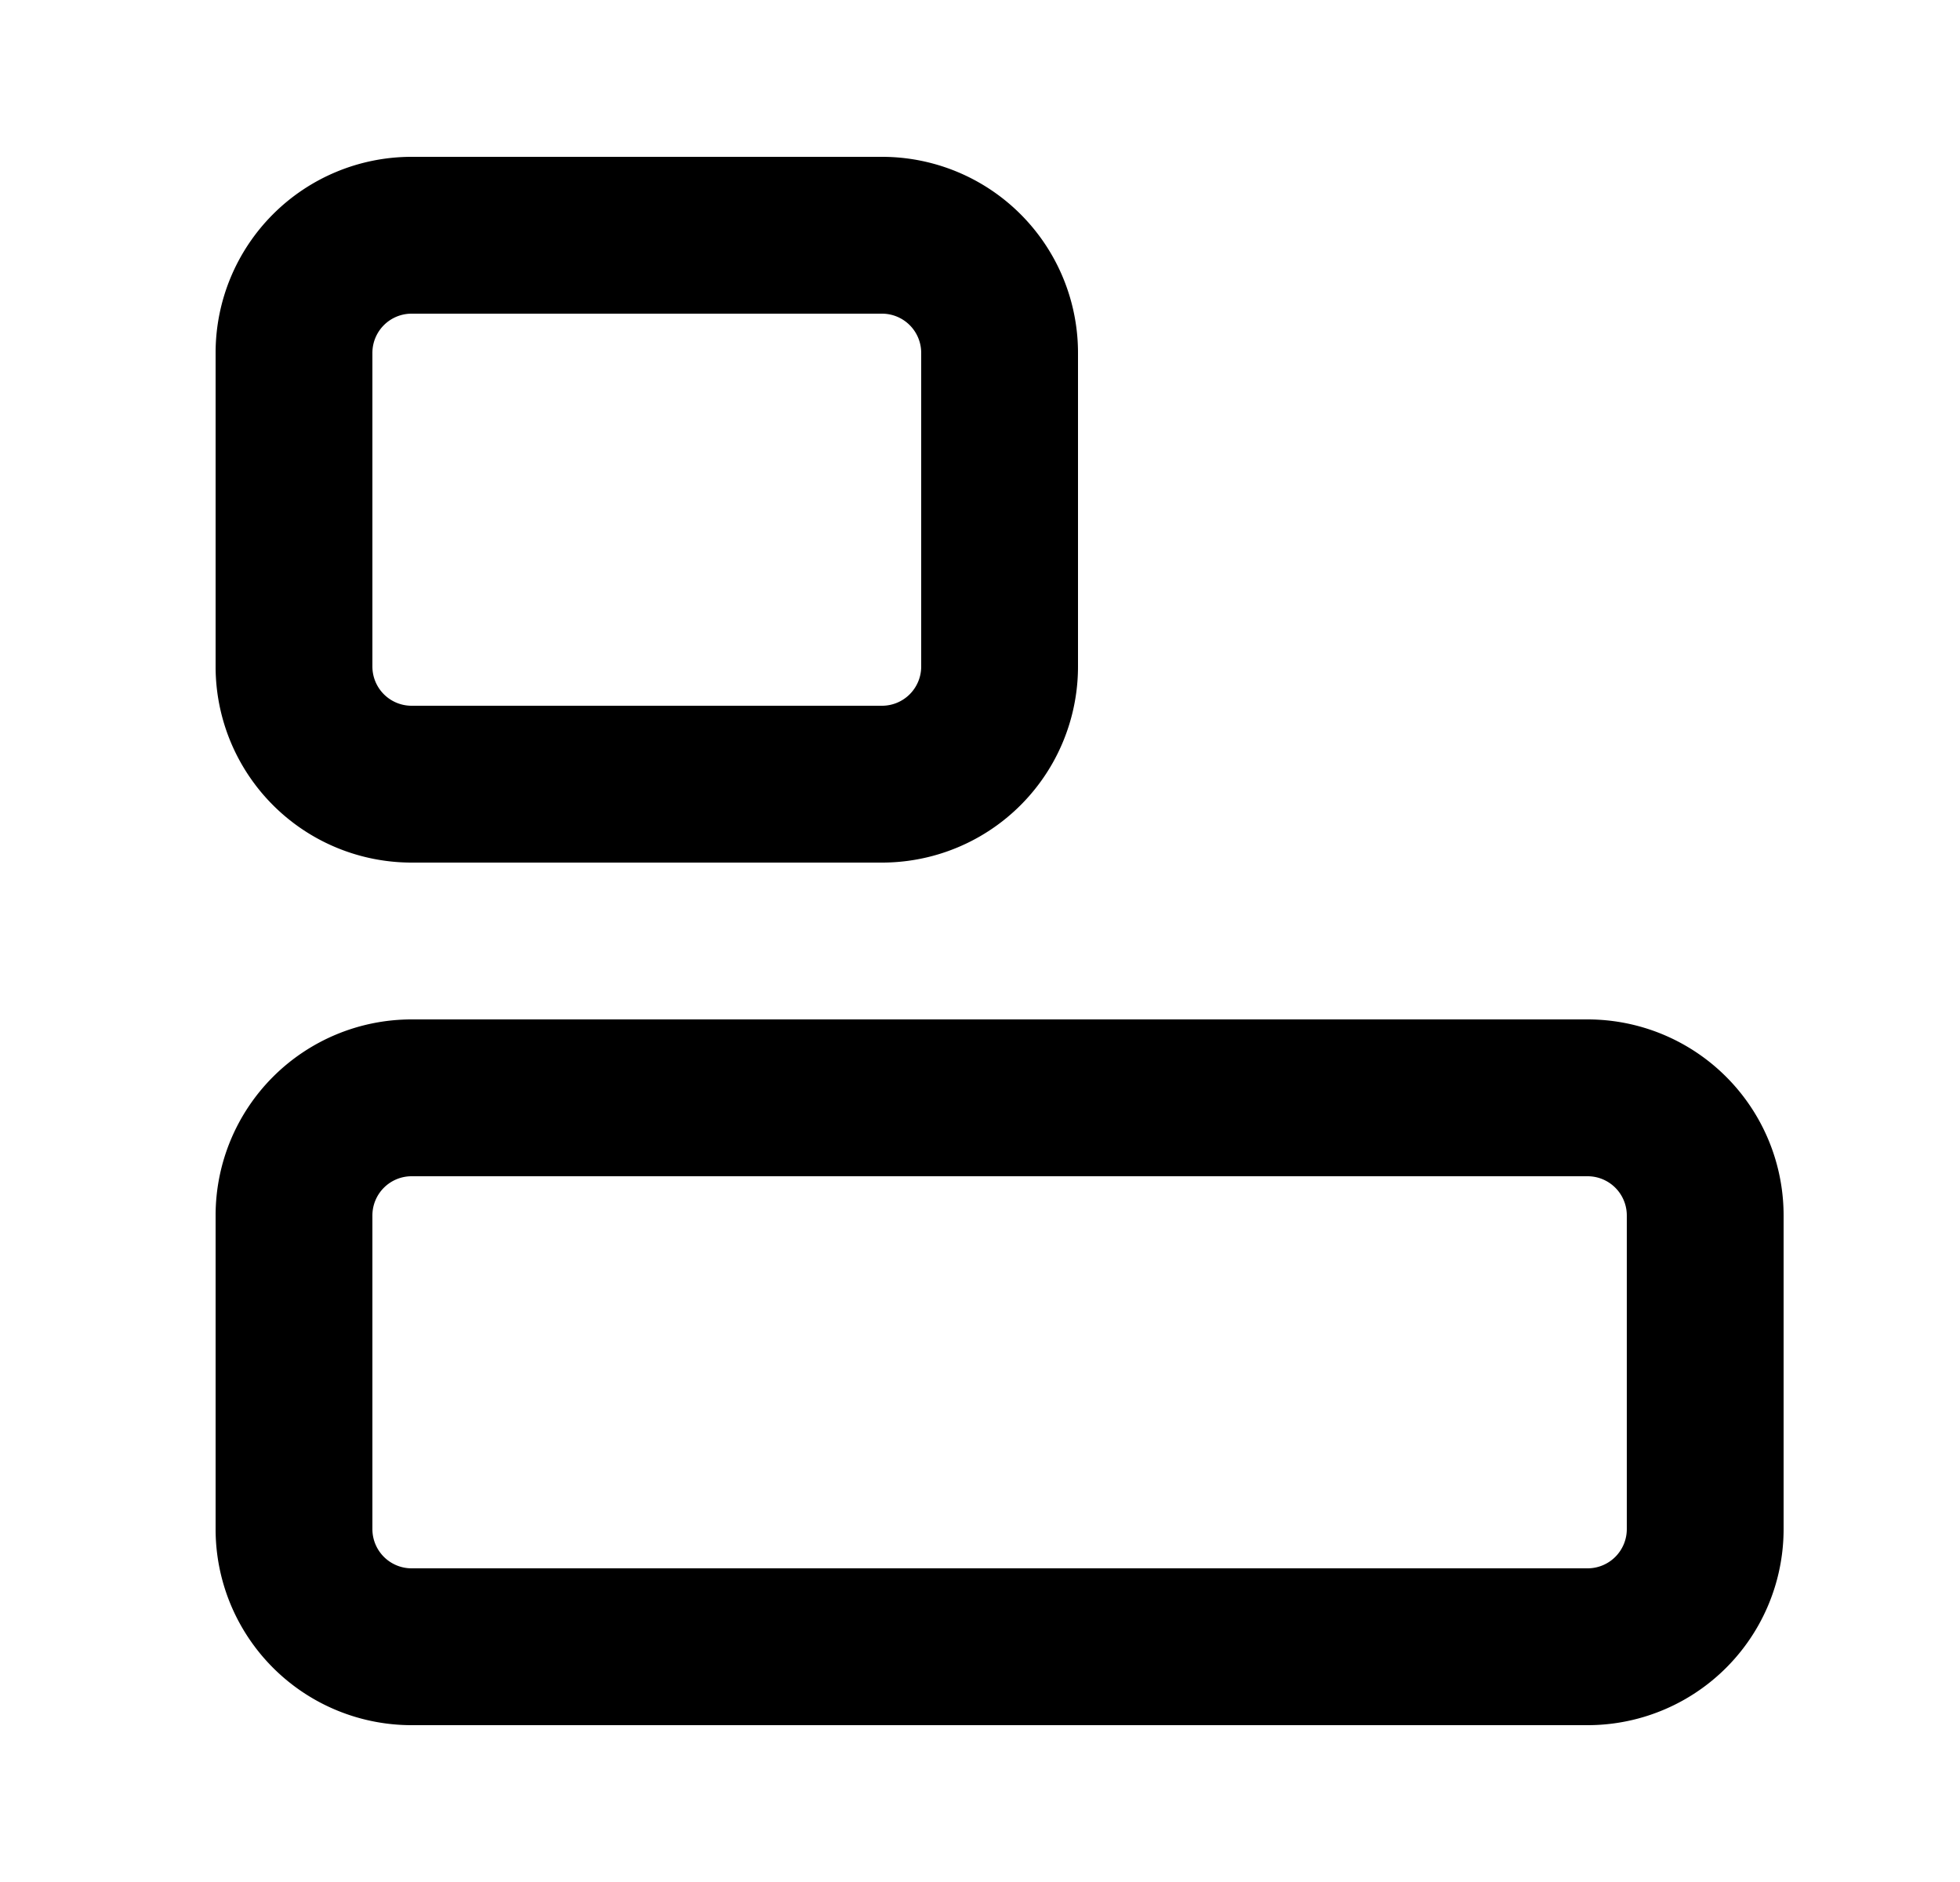 <svg xmlns="http://www.w3.org/2000/svg" viewBox="0 0 25 24" fill="currentColor" aria-hidden="true" data-slot="icon">
    <path fill-rule="evenodd" d="M13.75 4.5a2.5 2.5 0 0 0-2.5-2.5h-6a2.5 2.5 0 0 0-2.5 2.5v4a2.5 2.5 0 0 0 2.5 2.5h6a2.5 2.5 0 0 0 2.5-2.5zm-2.5-.5a.5.5 0 0 1 .5.5v4a.5.5 0 0 1-.5.5h-6a.5.5 0 0 1-.5-.5v-4a.5.5 0 0 1 .5-.5zM22.75 15.5a2.5 2.5 0 0 0-2.5-2.5h-15a2.5 2.5 0 0 0-2.5 2.5v4a2.5 2.5 0 0 0 2.5 2.5h15a2.5 2.5 0 0 0 2.5-2.5zm-2.5-.5a.5.5 0 0 1 .5.5v4a.5.5 0 0 1-.5.5h-15a.5.5 0 0 1-.5-.5v-4a.5.5 0 0 1 .5-.5z" clip-rule="evenodd"/>
</svg>
